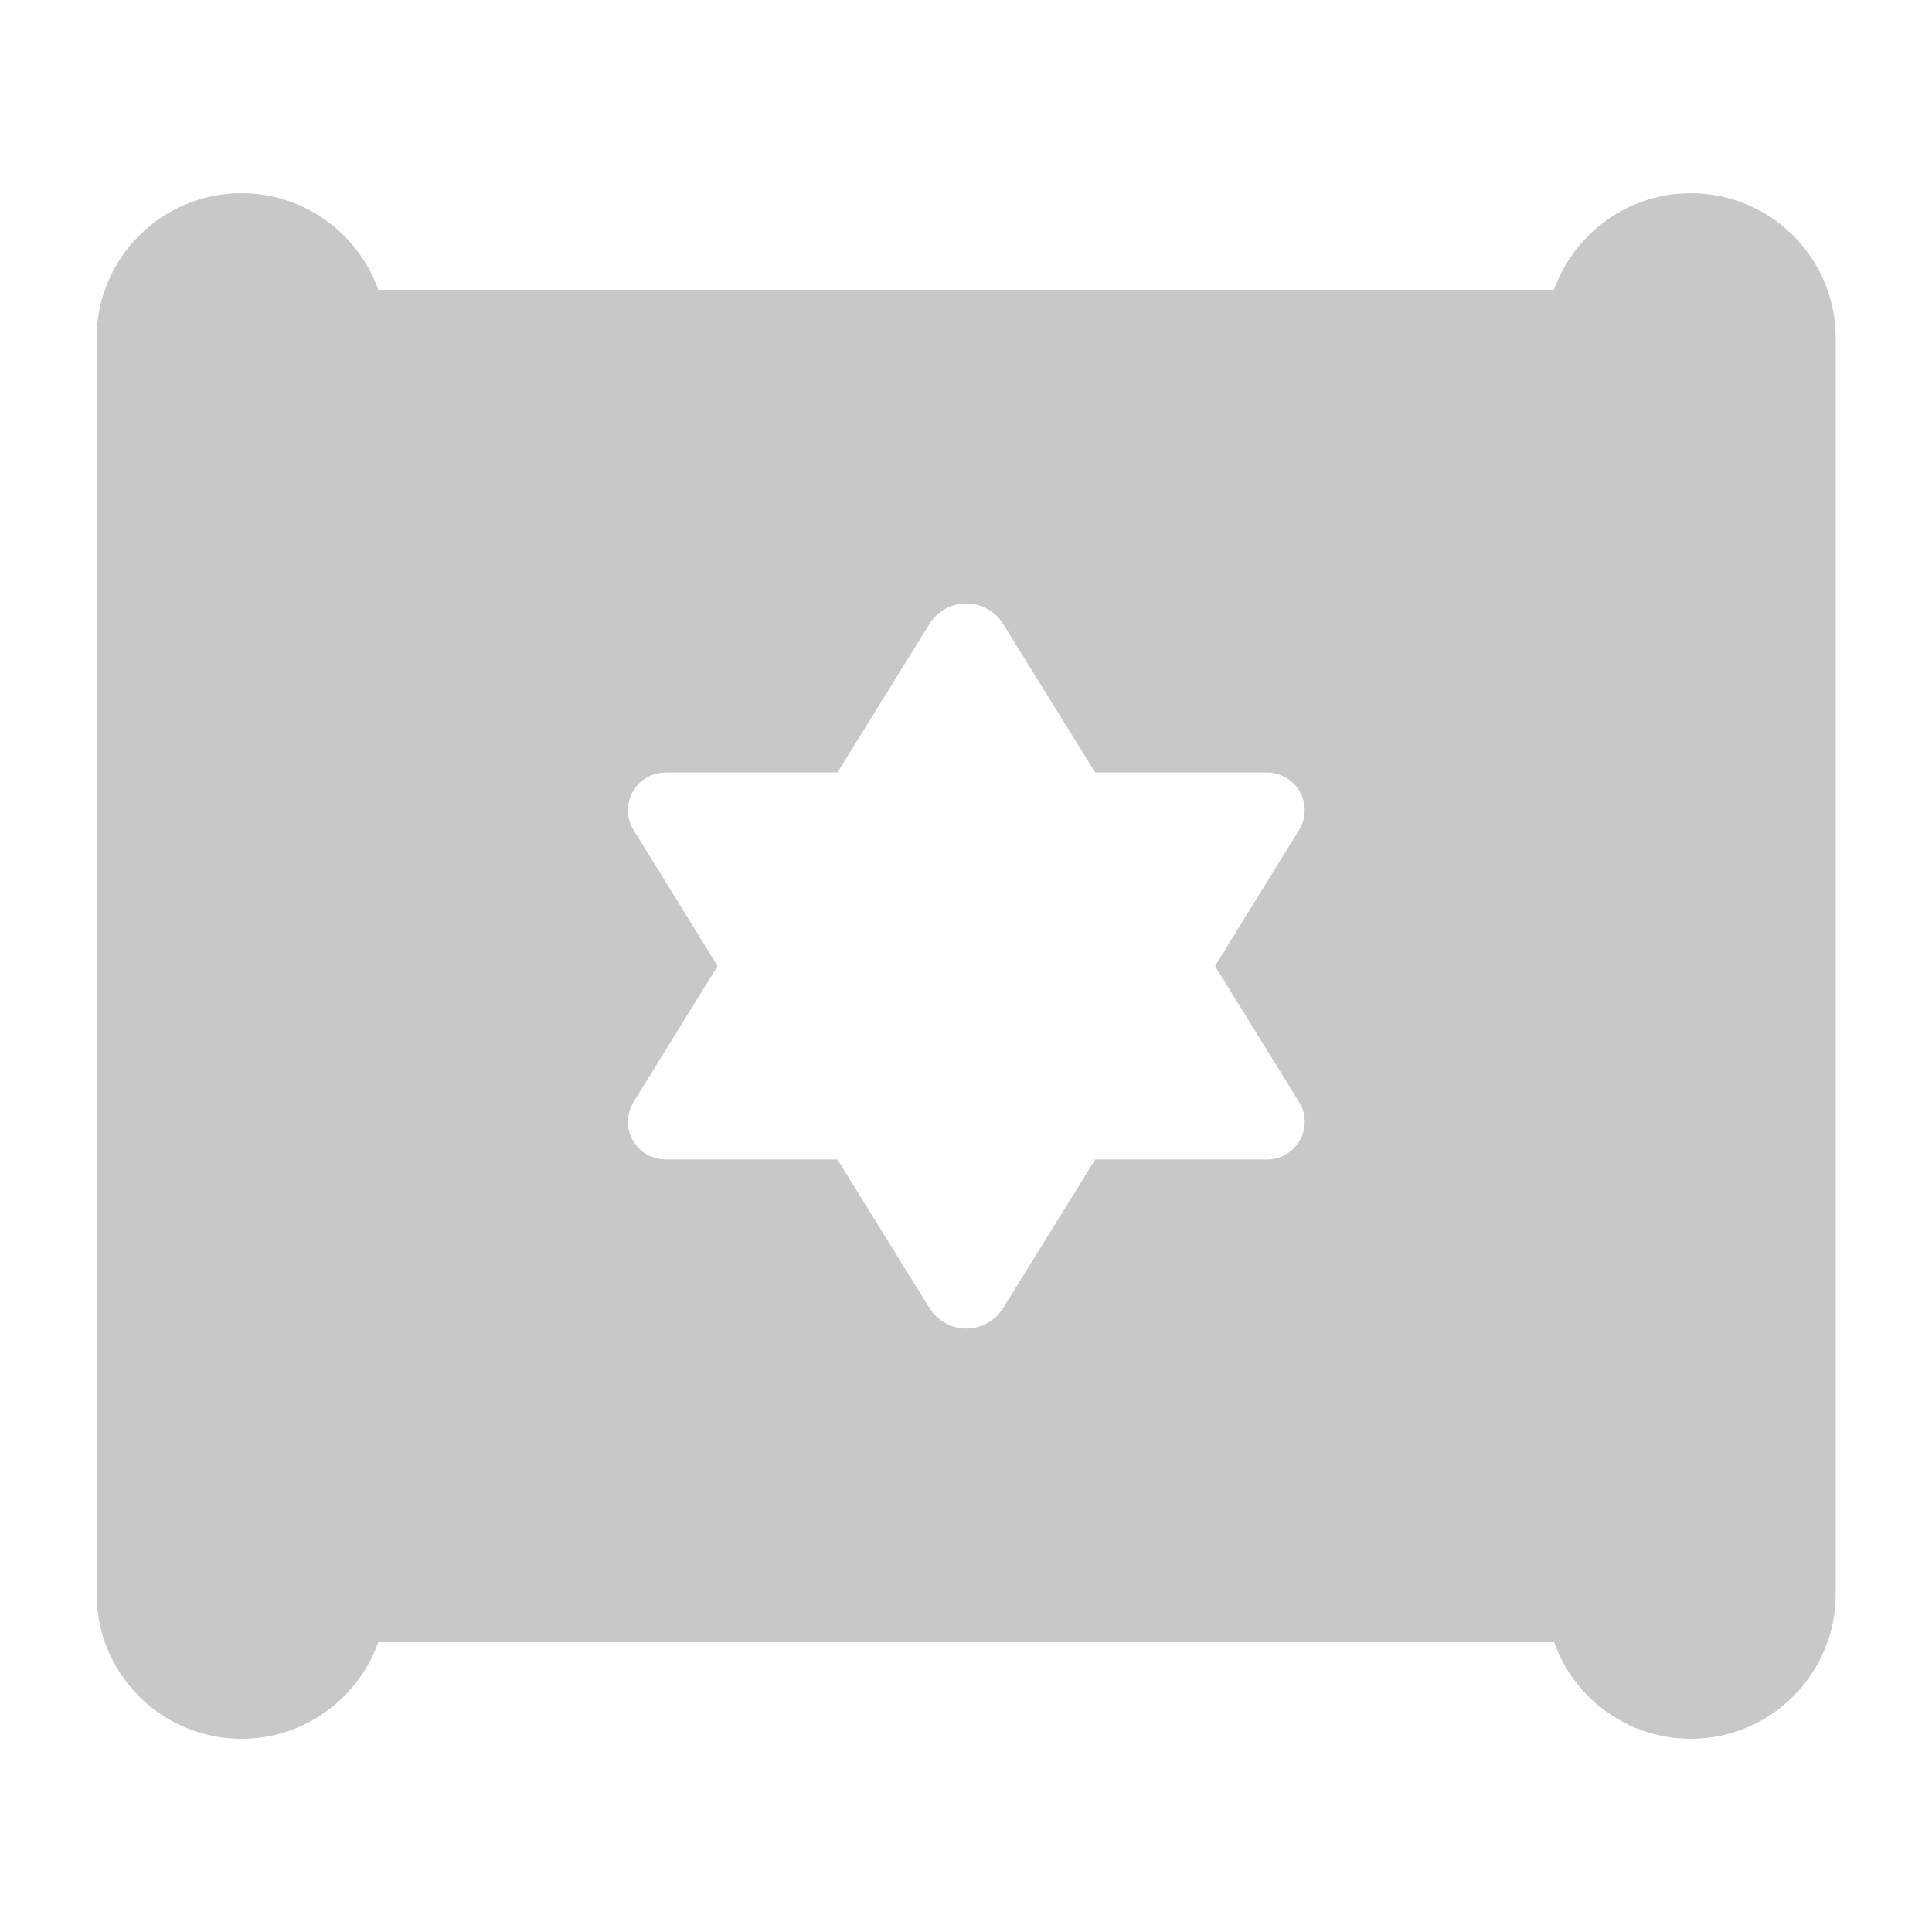 <svg xmlns="http://www.w3.org/2000/svg" viewBox="0 0 640 640"><!--!Font Awesome Free 7.0.1 by @fontawesome - https://fontawesome.com License - https://fontawesome.com/license/free Copyright 2025 Fonticons, Inc.--><path fill="#c8c8c8" d="M32 112C32 85.5 53.5 64 80 64C100.9 64 118.7 77.4 125.3 96L514.8 96C521.4 77.4 539.2 64 560.1 64C586.6 64 608.1 85.5 608.1 112L608.1 528C608.1 554.5 586.6 576 560.1 576C539.2 576 521.4 562.6 514.8 544L125.3 544C118.7 562.6 100.9 576 80 576C53.5 576 32 554.5 32 528L32 112zM209.9 365C208.7 367 208 369.2 208 371.6C208 378.5 213.6 384.1 220.5 384.1L277.4 384.1L307.9 433.3C310.5 437.5 315.1 440.1 320.1 440.1C325.1 440.1 329.7 437.5 332.3 433.3L362.8 384.1L419.7 384.1C426.6 384.1 432.2 378.5 432.2 371.6C432.2 369.3 431.6 367 430.3 365L402.5 320L430.3 275C431.5 273 432.2 270.8 432.2 268.4C432.2 261.5 426.6 255.9 419.7 255.9L362.8 255.9L332.3 206.7C329.7 202.5 325.1 199.9 320.1 199.9C315.1 199.9 310.5 202.5 307.9 206.7L277.4 255.9L220.5 255.9C213.6 255.9 208 261.5 208 268.4C208 270.7 208.6 273 209.9 275L237.7 320L209.9 365z"/></svg>